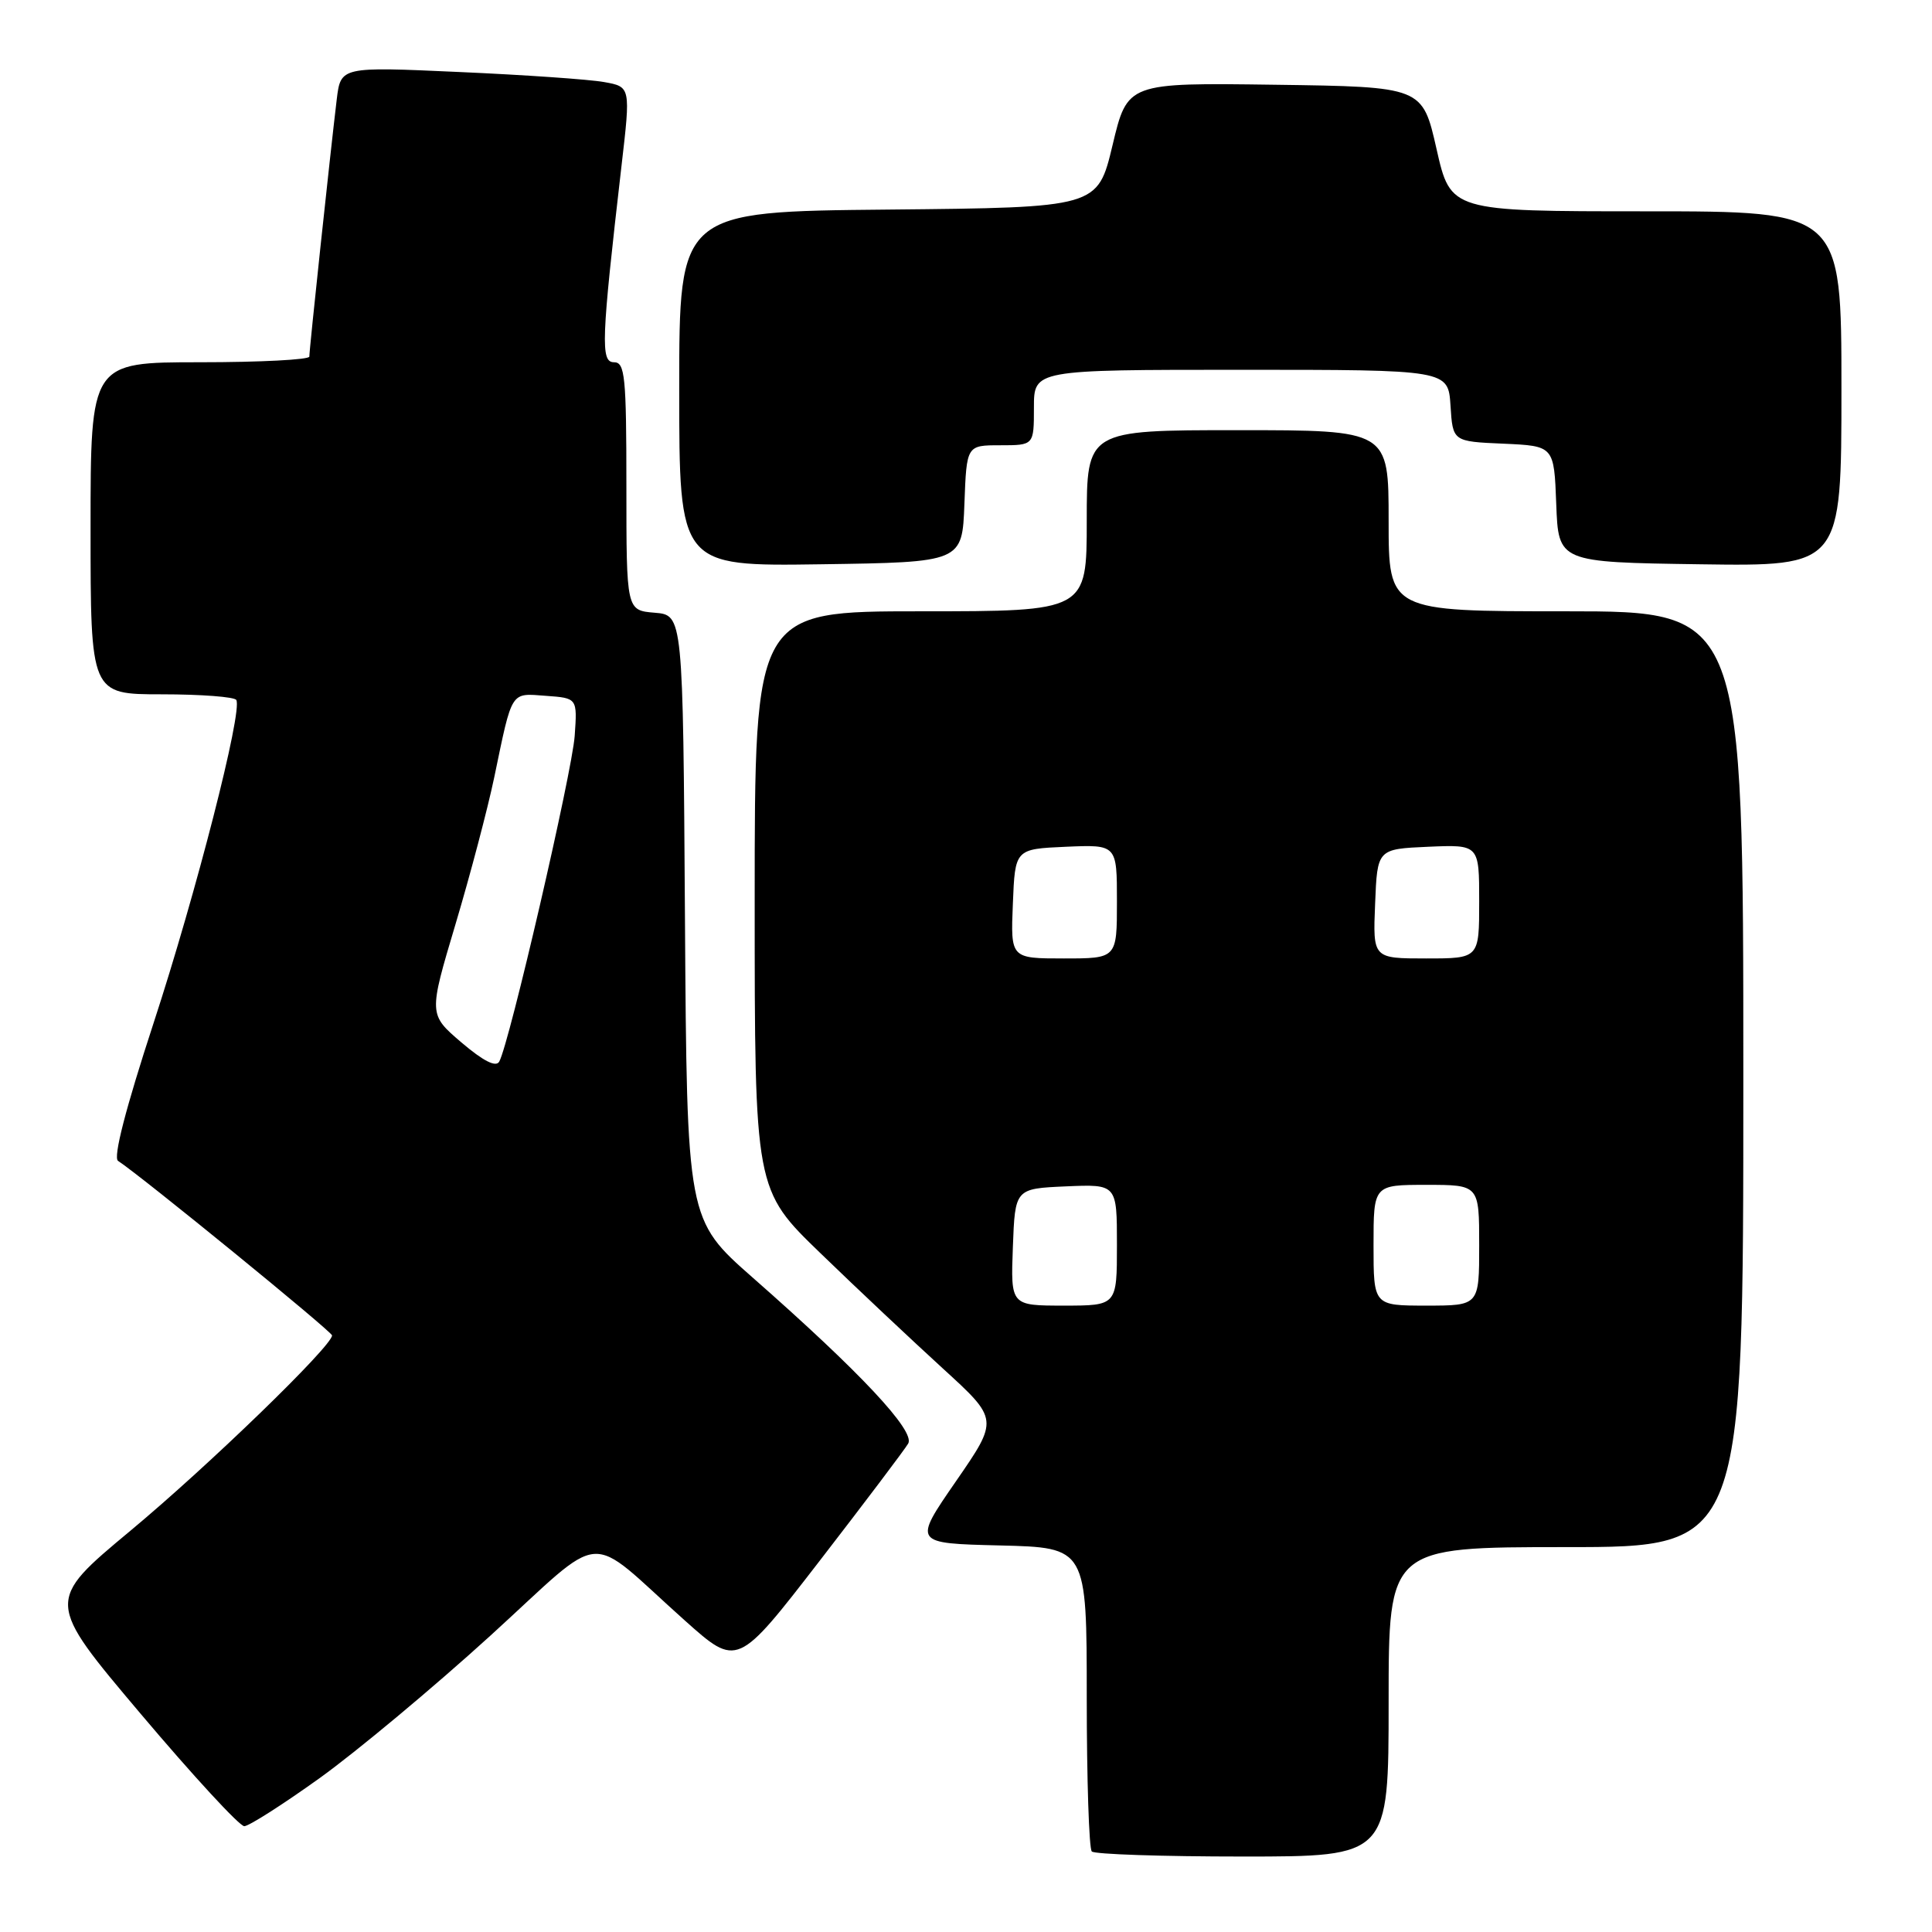 <?xml version="1.0" encoding="UTF-8" standalone="no"?>
<!DOCTYPE svg PUBLIC "-//W3C//DTD SVG 1.1//EN" "http://www.w3.org/Graphics/SVG/1.1/DTD/svg11.dtd" >
<svg xmlns="http://www.w3.org/2000/svg" xmlns:xlink="http://www.w3.org/1999/xlink" version="1.1" viewBox="0 0 256 256">
 <g >
 <path fill="currentColor"
d=" M 184.00 225.50 C 184.00 205.00 184.00 205.00 207.50 205.00 C 231.00 205.00 231.00 205.00 231.00 143.00 C 231.00 81.00 231.00 81.00 207.50 81.00 C 184.00 81.00 184.00 81.00 184.00 69.00 C 184.00 57.00 184.00 57.00 164.00 57.00 C 144.00 57.00 144.00 57.00 144.00 69.00 C 144.00 81.00 144.00 81.00 122.00 81.00 C 100.00 81.00 100.00 81.00 100.00 119.32 C 100.00 157.64 100.00 157.64 108.75 166.09 C 113.56 170.75 120.84 177.59 124.92 181.32 C 132.33 188.08 132.33 188.08 126.66 196.29 C 120.99 204.50 120.99 204.50 132.49 204.78 C 144.00 205.06 144.00 205.06 144.00 224.87 C 144.00 235.76 144.30 244.97 144.67 245.33 C 145.03 245.70 154.03 246.00 164.67 246.00 C 184.00 246.00 184.00 246.00 184.00 225.50 Z  M 42.38 235.59 C 47.26 232.08 57.42 223.61 64.95 216.76 C 80.62 202.50 77.35 202.76 90.74 214.72 C 97.70 220.94 97.70 220.94 108.60 206.83 C 114.60 199.06 119.88 192.07 120.34 191.28 C 121.31 189.63 113.97 181.80 99.76 169.31 C 91.02 161.62 91.02 161.62 90.76 121.56 C 90.50 81.50 90.50 81.50 86.75 81.19 C 83.00 80.88 83.00 80.88 83.00 64.44 C 83.00 49.85 82.81 48.00 81.36 48.00 C 79.56 48.00 79.67 45.17 82.35 22.00 C 83.57 11.50 83.57 11.50 80.03 10.87 C 78.09 10.52 69.45 9.92 60.82 9.54 C 45.15 8.83 45.15 8.83 44.62 13.17 C 43.76 20.32 40.97 46.44 40.99 47.25 C 40.99 47.66 34.48 48.00 26.50 48.00 C 12.00 48.00 12.00 48.00 12.00 70.00 C 12.00 92.00 12.00 92.00 21.44 92.00 C 26.63 92.00 31.08 92.34 31.31 92.75 C 32.17 94.22 25.98 118.36 20.34 135.59 C 16.65 146.87 14.97 153.38 15.64 153.82 C 18.81 155.90 44.00 176.45 44.00 176.95 C 44.00 178.36 27.58 194.27 17.27 202.84 C 6.05 212.18 6.05 212.18 18.64 227.09 C 25.57 235.29 31.74 241.99 32.37 241.98 C 32.99 241.97 37.50 239.09 42.38 235.59 Z  M 127.79 66.75 C 128.08 59.00 128.08 59.00 132.54 59.00 C 137.00 59.00 137.00 59.00 137.00 54.00 C 137.00 49.00 137.00 49.00 164.45 49.00 C 191.89 49.00 191.89 49.00 192.20 53.75 C 192.50 58.50 192.50 58.50 199.21 58.79 C 205.92 59.09 205.92 59.09 206.21 66.79 C 206.50 74.50 206.50 74.50 225.25 74.77 C 244.00 75.04 244.00 75.04 244.00 51.52 C 244.00 28.00 244.00 28.00 218.11 28.00 C 192.22 28.00 192.22 28.00 190.35 19.75 C 188.48 11.50 188.48 11.50 168.94 11.23 C 149.39 10.96 149.39 10.96 147.42 19.23 C 145.44 27.50 145.44 27.50 117.72 27.77 C 90.00 28.03 90.00 28.03 90.00 51.54 C 90.00 75.04 90.00 75.04 108.75 74.77 C 127.50 74.50 127.50 74.50 127.79 66.75 Z  M 134.21 165.25 C 134.50 157.50 134.50 157.50 141.25 157.20 C 148.00 156.91 148.00 156.91 148.00 164.95 C 148.00 173.00 148.00 173.00 140.96 173.00 C 133.92 173.00 133.92 173.00 134.21 165.25 Z  M 182.00 165.00 C 182.00 157.00 182.00 157.00 189.00 157.00 C 196.00 157.00 196.00 157.00 196.00 165.00 C 196.00 173.00 196.00 173.00 189.00 173.00 C 182.00 173.00 182.00 173.00 182.00 165.00 Z  M 134.21 119.75 C 134.50 112.50 134.50 112.50 141.25 112.20 C 148.00 111.91 148.00 111.91 148.00 119.45 C 148.00 127.00 148.00 127.00 140.96 127.00 C 133.91 127.00 133.91 127.00 134.21 119.75 Z  M 182.21 119.75 C 182.50 112.50 182.50 112.50 189.25 112.20 C 196.00 111.91 196.00 111.91 196.00 119.45 C 196.00 127.00 196.00 127.00 188.96 127.00 C 181.91 127.00 181.91 127.00 182.21 119.75 Z  M 61.14 138.13 C 56.79 134.41 56.79 134.41 60.36 122.45 C 62.32 115.88 64.63 107.12 65.49 103.00 C 67.91 91.36 67.60 91.85 72.33 92.20 C 76.50 92.50 76.50 92.50 76.15 97.50 C 75.81 102.33 67.49 138.29 66.15 140.67 C 65.72 141.45 64.04 140.60 61.14 138.13 Z "/>
</g>
</svg>